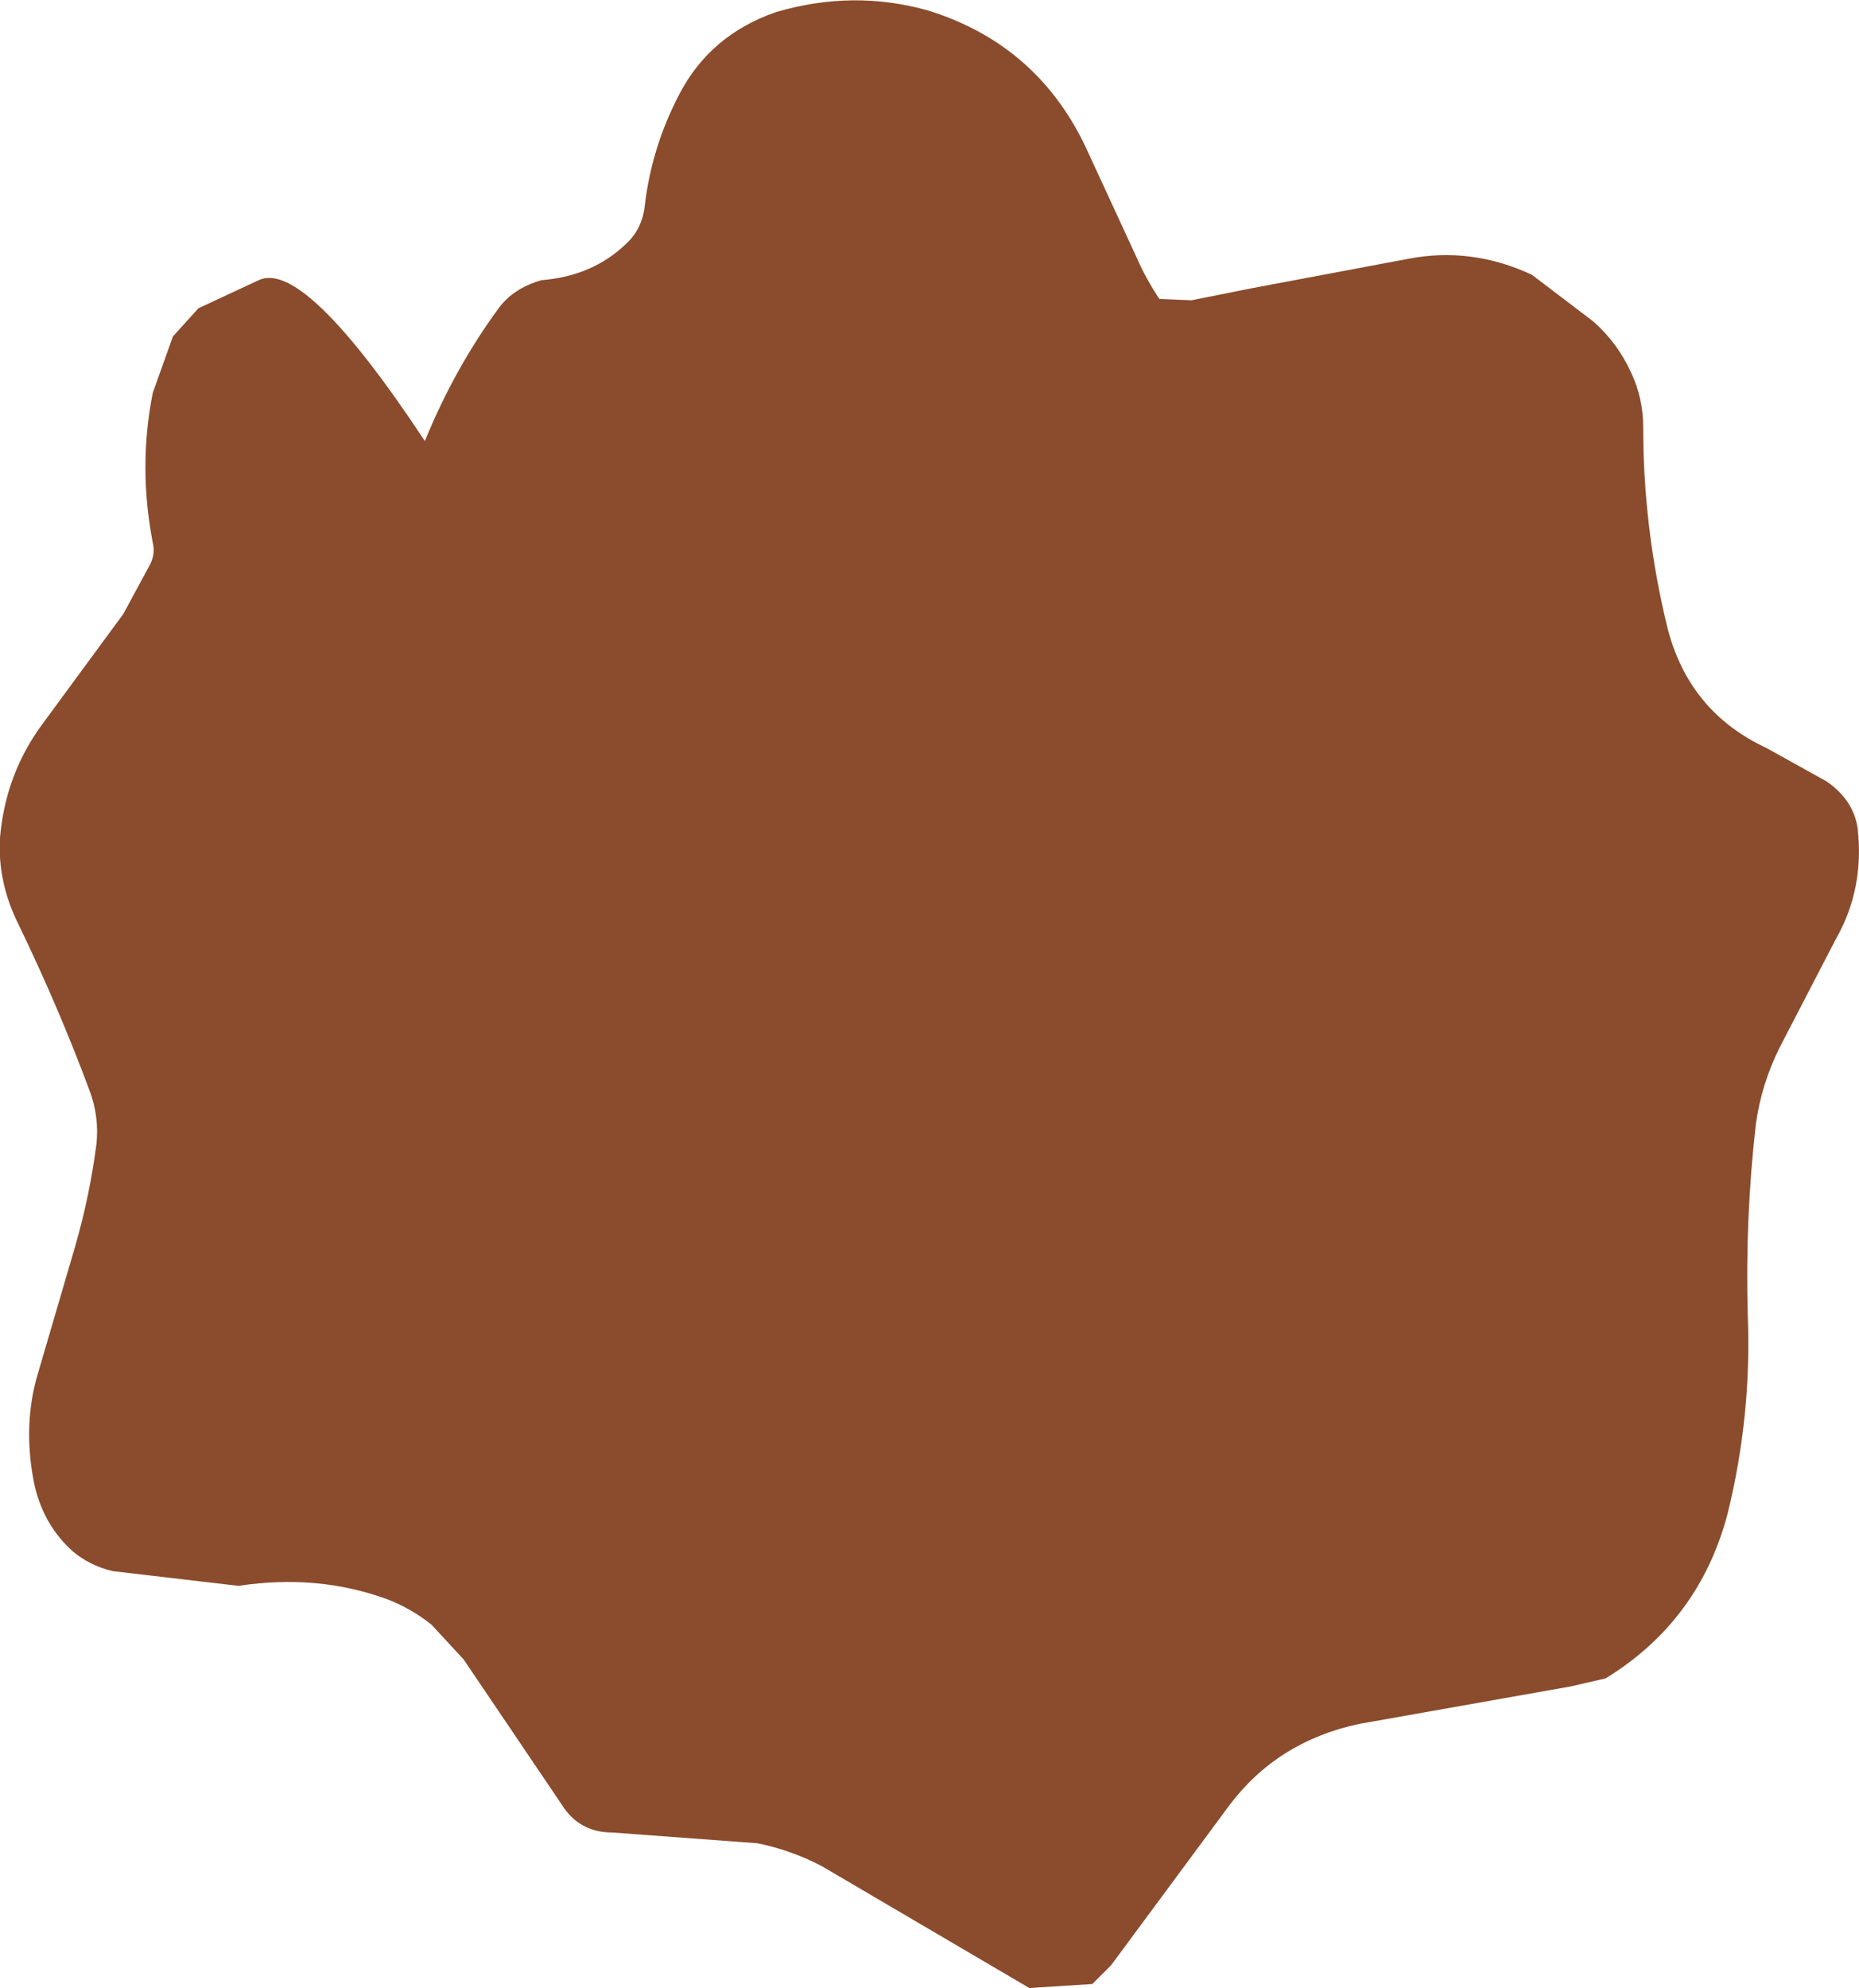 <?xml version="1.0" encoding="UTF-8" standalone="no"?>
<svg xmlns:xlink="http://www.w3.org/1999/xlink" height="74.15px" width="69.35px" xmlns="http://www.w3.org/2000/svg">
  <g transform="matrix(1.0, 0.0, 0.0, 1.0, 34.65, 40.25)">
    <path d="M24.8 -28.25 Q25.7 -27.45 26.2 -26.35 26.65 -25.4 26.65 -24.3 26.65 -20.55 27.55 -16.85 28.35 -13.7 31.25 -12.35 L33.5 -11.1 Q34.5 -10.4 34.65 -9.35 34.9 -7.1 33.85 -5.25 L31.75 -1.2 Q31.05 0.2 30.85 1.7 30.45 5.2 30.55 8.8 30.7 12.55 29.8 16.2 28.75 20.2 25.25 22.35 L23.95 22.65 16.05 24.05 Q13.0 24.7 11.2 27.1 L6.8 33.05 6.1 33.75 3.75 33.9 -4.0 29.35 Q-5.15 28.75 -6.4 28.5 L-11.8 28.1 Q-13.05 28.1 -13.7 27.05 L-17.35 21.65 -18.55 20.35 Q-19.3 19.75 -20.2 19.4 -22.8 18.45 -25.75 18.9 L-30.45 18.35 Q-31.3 18.15 -31.95 17.6 -33.0 16.65 -33.35 15.2 -33.8 13.1 -33.3 11.2 L-31.85 6.25 Q-31.3 4.35 -31.05 2.4 -30.95 1.4 -31.3 0.45 -32.45 -2.65 -33.95 -5.75 -34.75 -7.35 -34.65 -9.0 -34.45 -11.35 -33.1 -13.2 L-30.05 -17.35 -29.05 -19.2 Q-28.85 -19.6 -28.95 -20.0 -29.5 -22.85 -28.95 -25.6 L-28.2 -27.7 -27.25 -28.75 -25.0 -29.8 Q-23.3 -30.6 -18.8 -23.8 -17.7 -26.5 -16.05 -28.75 -15.5 -29.5 -14.45 -29.8 -12.55 -29.95 -11.3 -31.15 -10.7 -31.7 -10.6 -32.55 -10.35 -34.75 -9.3 -36.75 -8.15 -38.95 -5.7 -39.8 -2.8 -40.65 0.0 -39.85 4.15 -38.55 5.95 -34.55 L7.75 -30.65 Q8.1 -29.85 8.6 -29.1 L9.8 -29.05 12.05 -29.5 17.9 -30.6 Q20.25 -31.05 22.5 -30.0 L24.8 -28.25" fill="#8a4c2c" fill-rule="evenodd" stroke="none"/>
  </g>
</svg>
